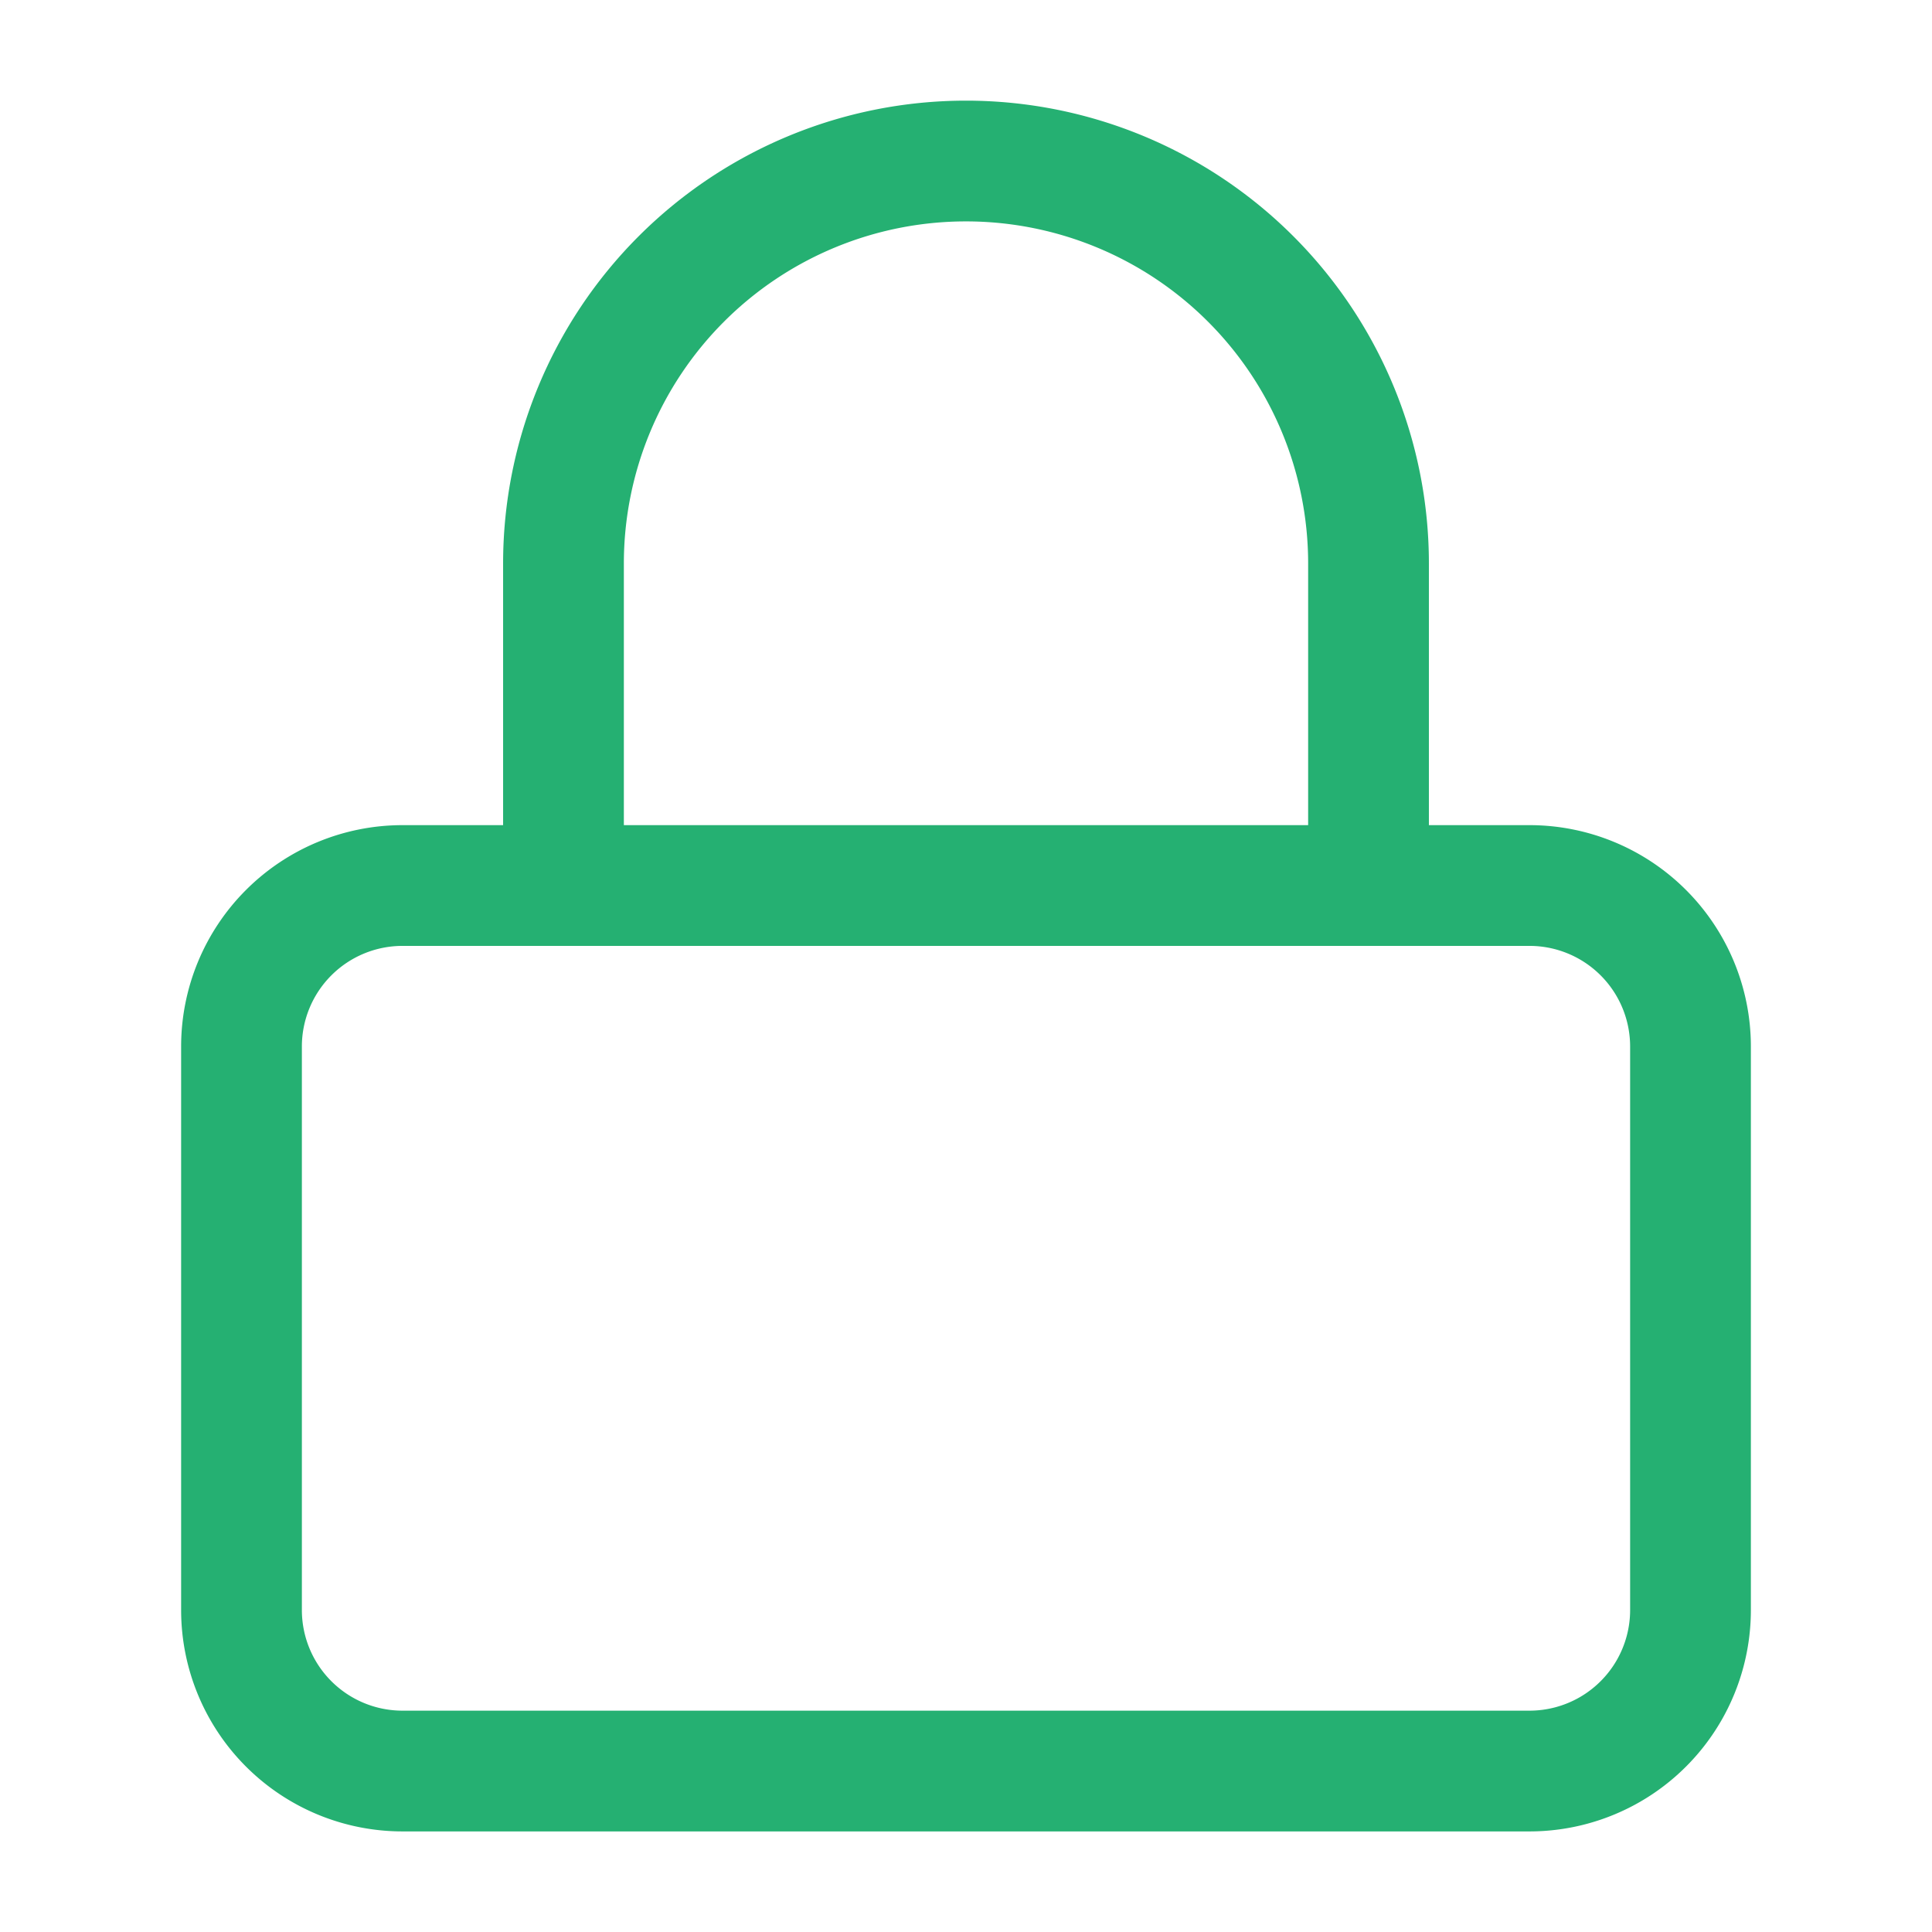 <svg width="32" height="32" fill="none" xmlns="http://www.w3.org/2000/svg"><path d="M25.333 14.667H6.667A2.667 2.667 0 0 0 4 17.334v9.333a2.667 2.667 0 0 0 2.667 2.667h18.666A2.667 2.667 0 0 0 28 26.667v-9.333a2.667 2.667 0 0 0-2.667-2.667ZM9.333 14.667V9.334a6.666 6.666 0 1 1 13.334 0v5.333" stroke="#25B072" stroke-width="2" stroke-linecap="round" stroke-linejoin="round"/></svg>